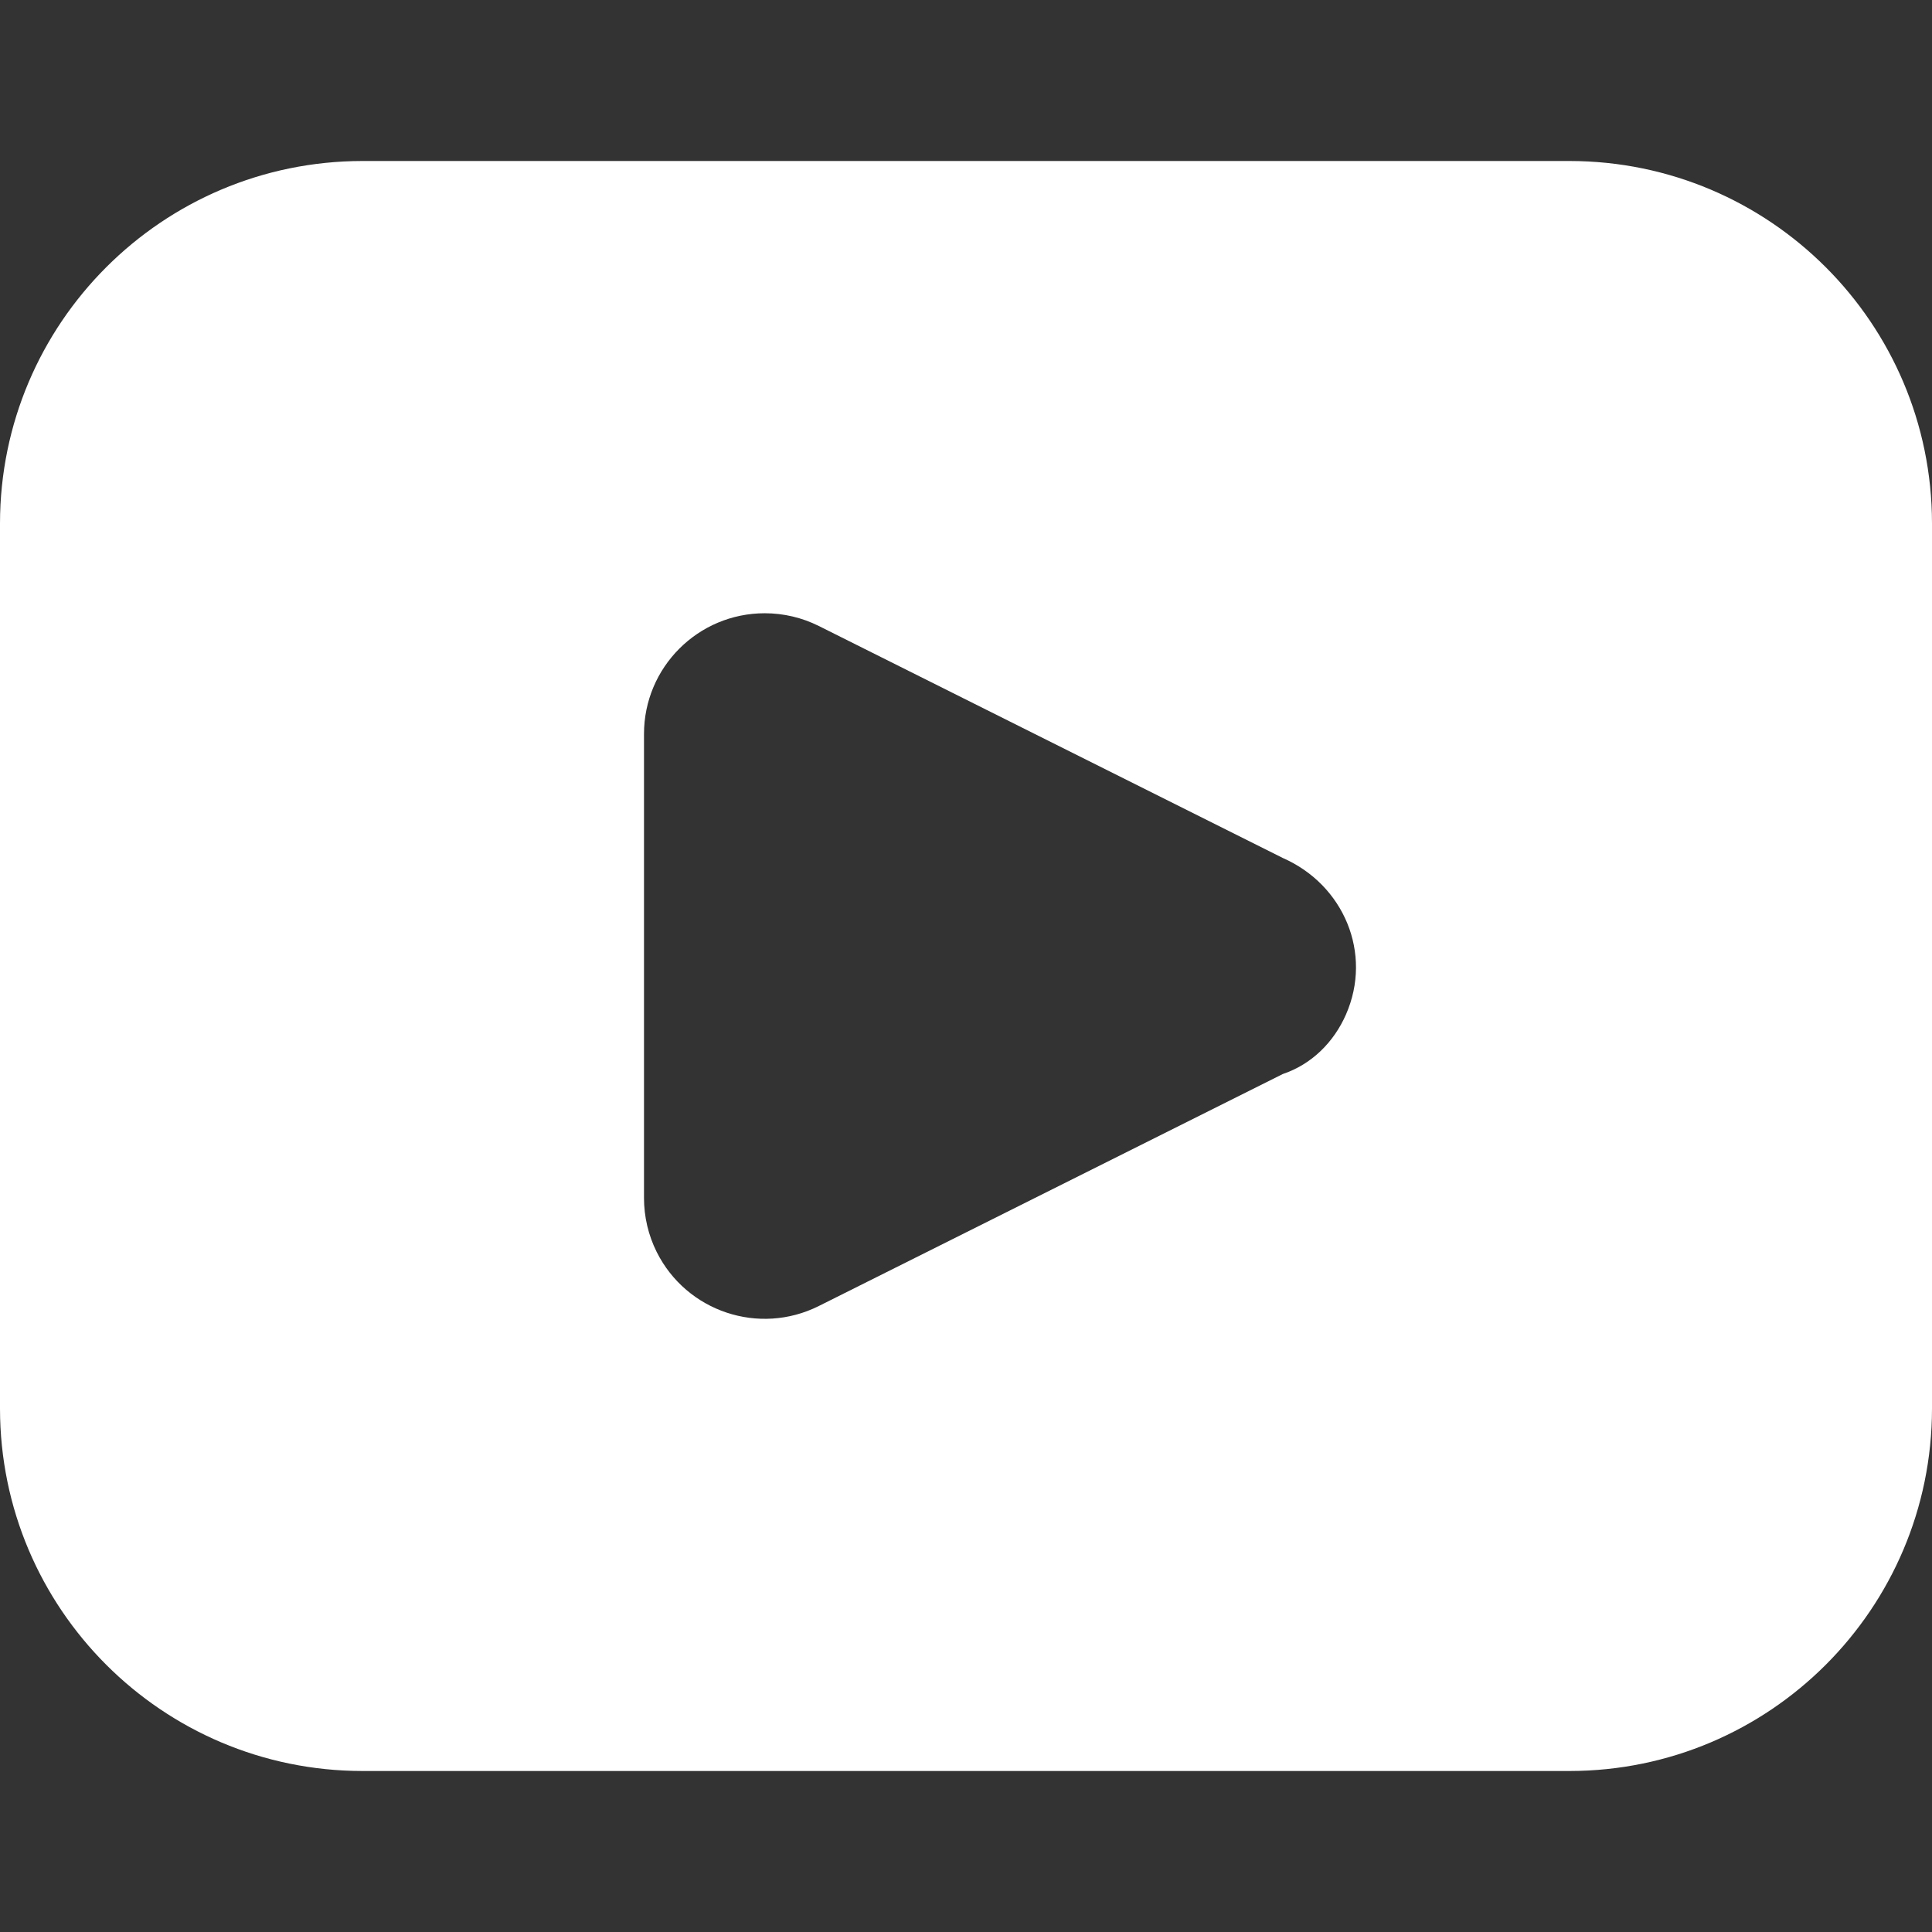 <svg xmlns="http://www.w3.org/2000/svg" version="1.1" xmlns:xlink="http://www.w3.org/1999/xlink" xmlns:svgjs="http://svgjs.com/svgjs" viewBox="0 0 24 24" height="24" width="24"><rect x="0" y="0" width="24" height="24" fill="#333333" stroke="none"/><g transform="matrix(1,0,0,1,0,0)"><path d="M19.5,2h-15C2.016,2.003,0.003,4.016,0,6.5v11c0.003,2.484,2.016,4.497,4.5,4.5h15c2.484-0.003,4.497-2.016,4.5-4.5v-11 C23.997,4.016,21.984,2.003,19.5,2z M15.935,13.342l-5.764,2.882c-0.741,0.371-1.642,0.07-2.013-0.671 C8.054,15.345,8,15.115,8,14.882V9.118c0-0.828,0.671-1.5,1.5-1.5c0.233,0,0.463,0.054,0.671,0.158l5.764,2.882 c0.759,0.333,1.118,1.186,0.785,1.945C16.569,12.947,16.293,13.222,15.935,13.342z" stroke="none" fill="#ffffff" stroke-width="0" stroke-linecap="round" stroke-linejoin="round"></path></g></svg>